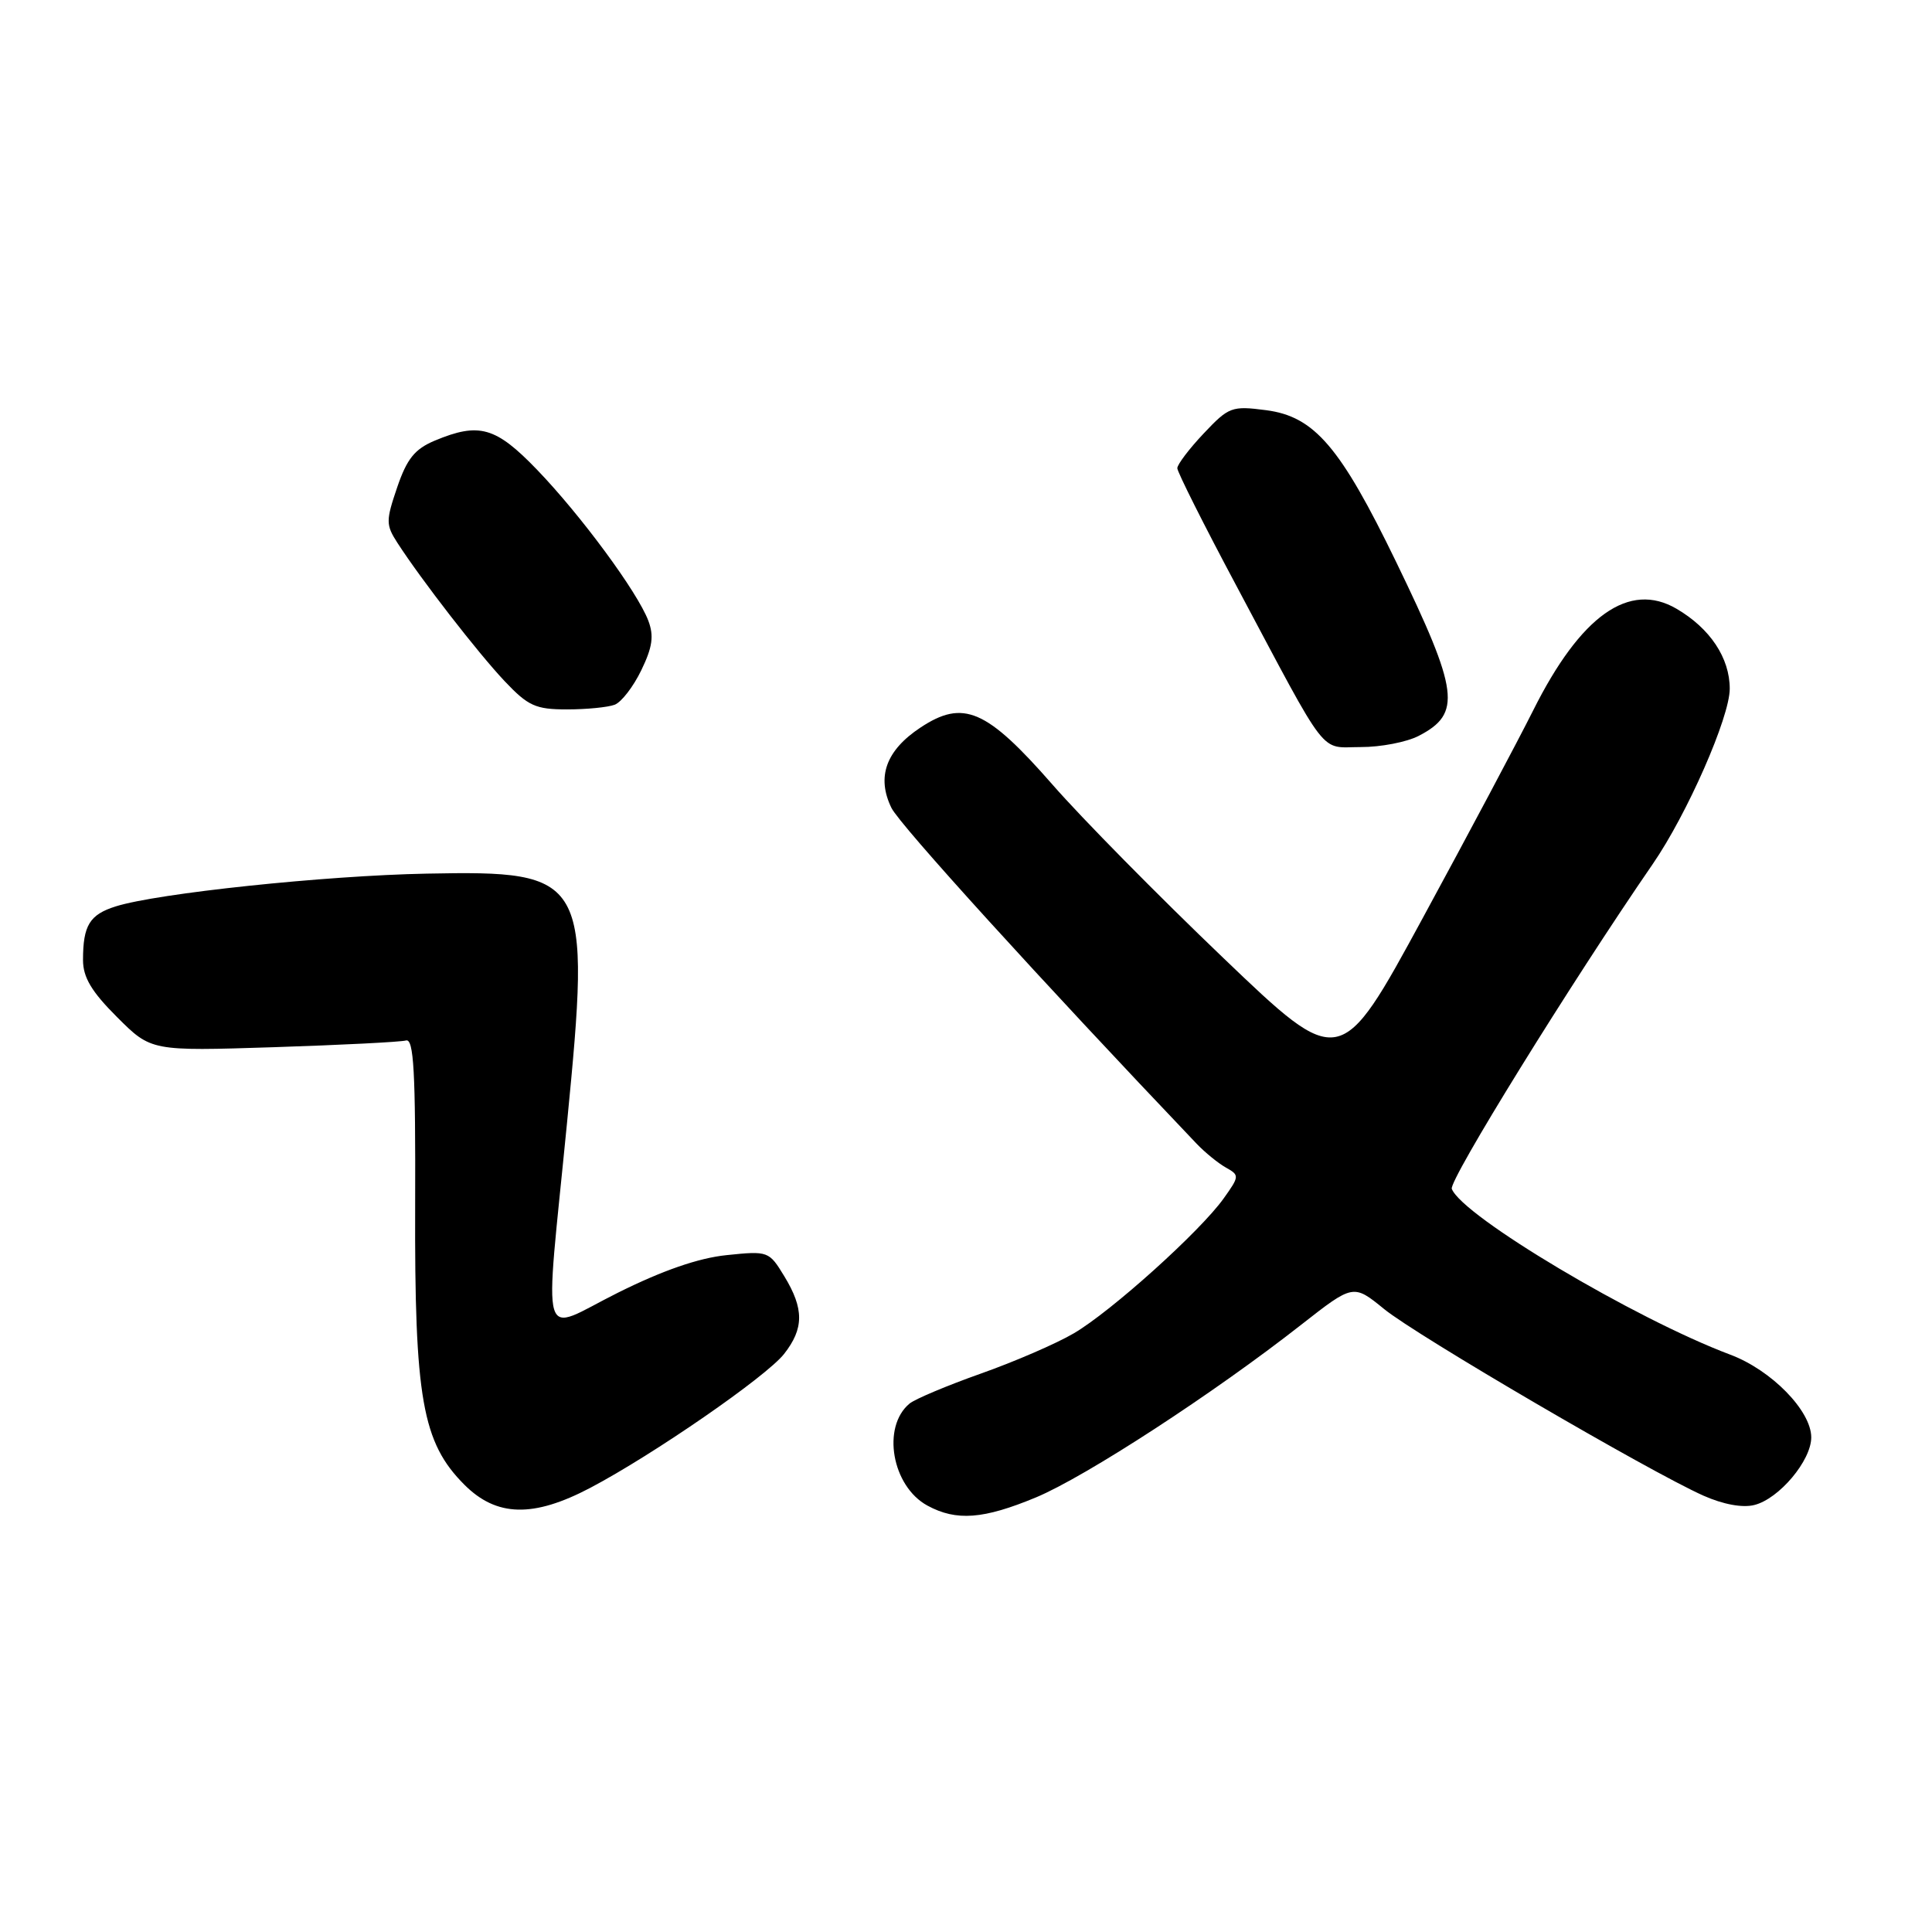 <?xml version="1.0" encoding="UTF-8" standalone="no"?>
<!DOCTYPE svg PUBLIC "-//W3C//DTD SVG 1.1//EN" "http://www.w3.org/Graphics/SVG/1.1/DTD/svg11.dtd" >
<svg xmlns="http://www.w3.org/2000/svg" xmlns:xlink="http://www.w3.org/1999/xlink" version="1.1" viewBox="0 0 256 256">
 <g >
 <path fill="currentColor"
d=" M 137.28 198.41 C 143.85 195.67 160.85 184.61 172.41 175.54 C 179.32 170.13 179.32 170.13 183.41 173.46 C 187.71 176.97 218.51 194.97 225.71 198.18 C 228.32 199.34 230.89 199.82 232.46 199.42 C 235.74 198.60 240.00 193.53 240.00 190.46 C 240.00 186.94 234.72 181.54 229.27 179.50 C 216.61 174.74 193.76 161.14 192.37 157.53 C 191.95 156.43 208.18 130.20 218.99 114.50 C 223.56 107.87 229.20 95.03 229.20 91.26 C 229.20 87.18 226.60 83.27 222.16 80.67 C 215.88 76.99 209.45 81.54 203.15 94.14 C 201.12 98.19 194.55 110.56 188.53 121.63 C 177.59 141.77 177.59 141.77 162.05 126.89 C 153.50 118.71 143.35 108.42 139.50 104.01 C 130.72 93.97 127.65 92.64 121.96 96.41 C 117.40 99.43 116.12 102.95 118.12 107.05 C 119.20 109.28 137.98 129.94 158.53 151.52 C 159.65 152.70 161.41 154.13 162.44 154.71 C 164.25 155.72 164.24 155.86 162.14 158.80 C 159.05 163.14 147.26 173.76 142.29 176.67 C 139.98 178.03 134.43 180.43 129.96 182.01 C 125.50 183.59 121.25 185.38 120.52 185.98 C 116.80 189.07 118.18 196.94 122.89 199.50 C 126.72 201.58 130.31 201.31 137.28 198.41 Z  M 78.21 197.15 C 86.52 192.78 101.53 182.41 103.89 179.41 C 106.54 176.04 106.55 173.42 103.93 169.12 C 101.90 165.78 101.79 165.74 96.29 166.31 C 92.56 166.69 87.80 168.34 81.86 171.30 C 71.31 176.56 72.14 179.36 75.14 148.72 C 78.33 116.14 77.88 115.34 56.54 115.76 C 43.04 116.02 20.87 118.36 15.34 120.10 C 11.87 121.19 11.00 122.62 11.00 127.21 C 11.00 129.50 12.13 131.40 15.51 134.77 C 20.02 139.28 20.02 139.28 36.26 138.76 C 45.19 138.47 53.08 138.07 53.79 137.87 C 54.83 137.57 55.07 141.99 55.01 159.73 C 54.92 185.31 55.95 191.15 61.54 196.74 C 65.80 201.00 70.66 201.12 78.21 197.15 Z  M 187.98 97.51 C 193.70 94.55 193.33 91.66 185.02 74.51 C 177.60 59.20 174.17 55.18 167.75 54.35 C 163.22 53.76 162.82 53.91 159.50 57.43 C 157.57 59.47 156.00 61.55 156.00 62.04 C 156.00 62.53 159.54 69.59 163.88 77.72 C 176.22 100.89 174.75 98.99 180.30 98.99 C 182.94 99.00 186.40 98.33 187.98 97.51 Z  M 81.45 93.38 C 82.34 93.04 83.93 90.98 84.98 88.80 C 86.46 85.74 86.67 84.26 85.90 82.23 C 84.45 78.42 76.98 68.29 71.17 62.25 C 65.68 56.55 63.49 55.93 57.60 58.39 C 54.96 59.50 53.92 60.79 52.63 64.57 C 51.12 69.01 51.12 69.54 52.66 71.93 C 55.84 76.85 63.34 86.52 66.86 90.25 C 69.98 93.55 70.97 94.00 75.12 94.00 C 77.71 94.00 80.56 93.72 81.45 93.38 Z "/>
</g>
</svg>